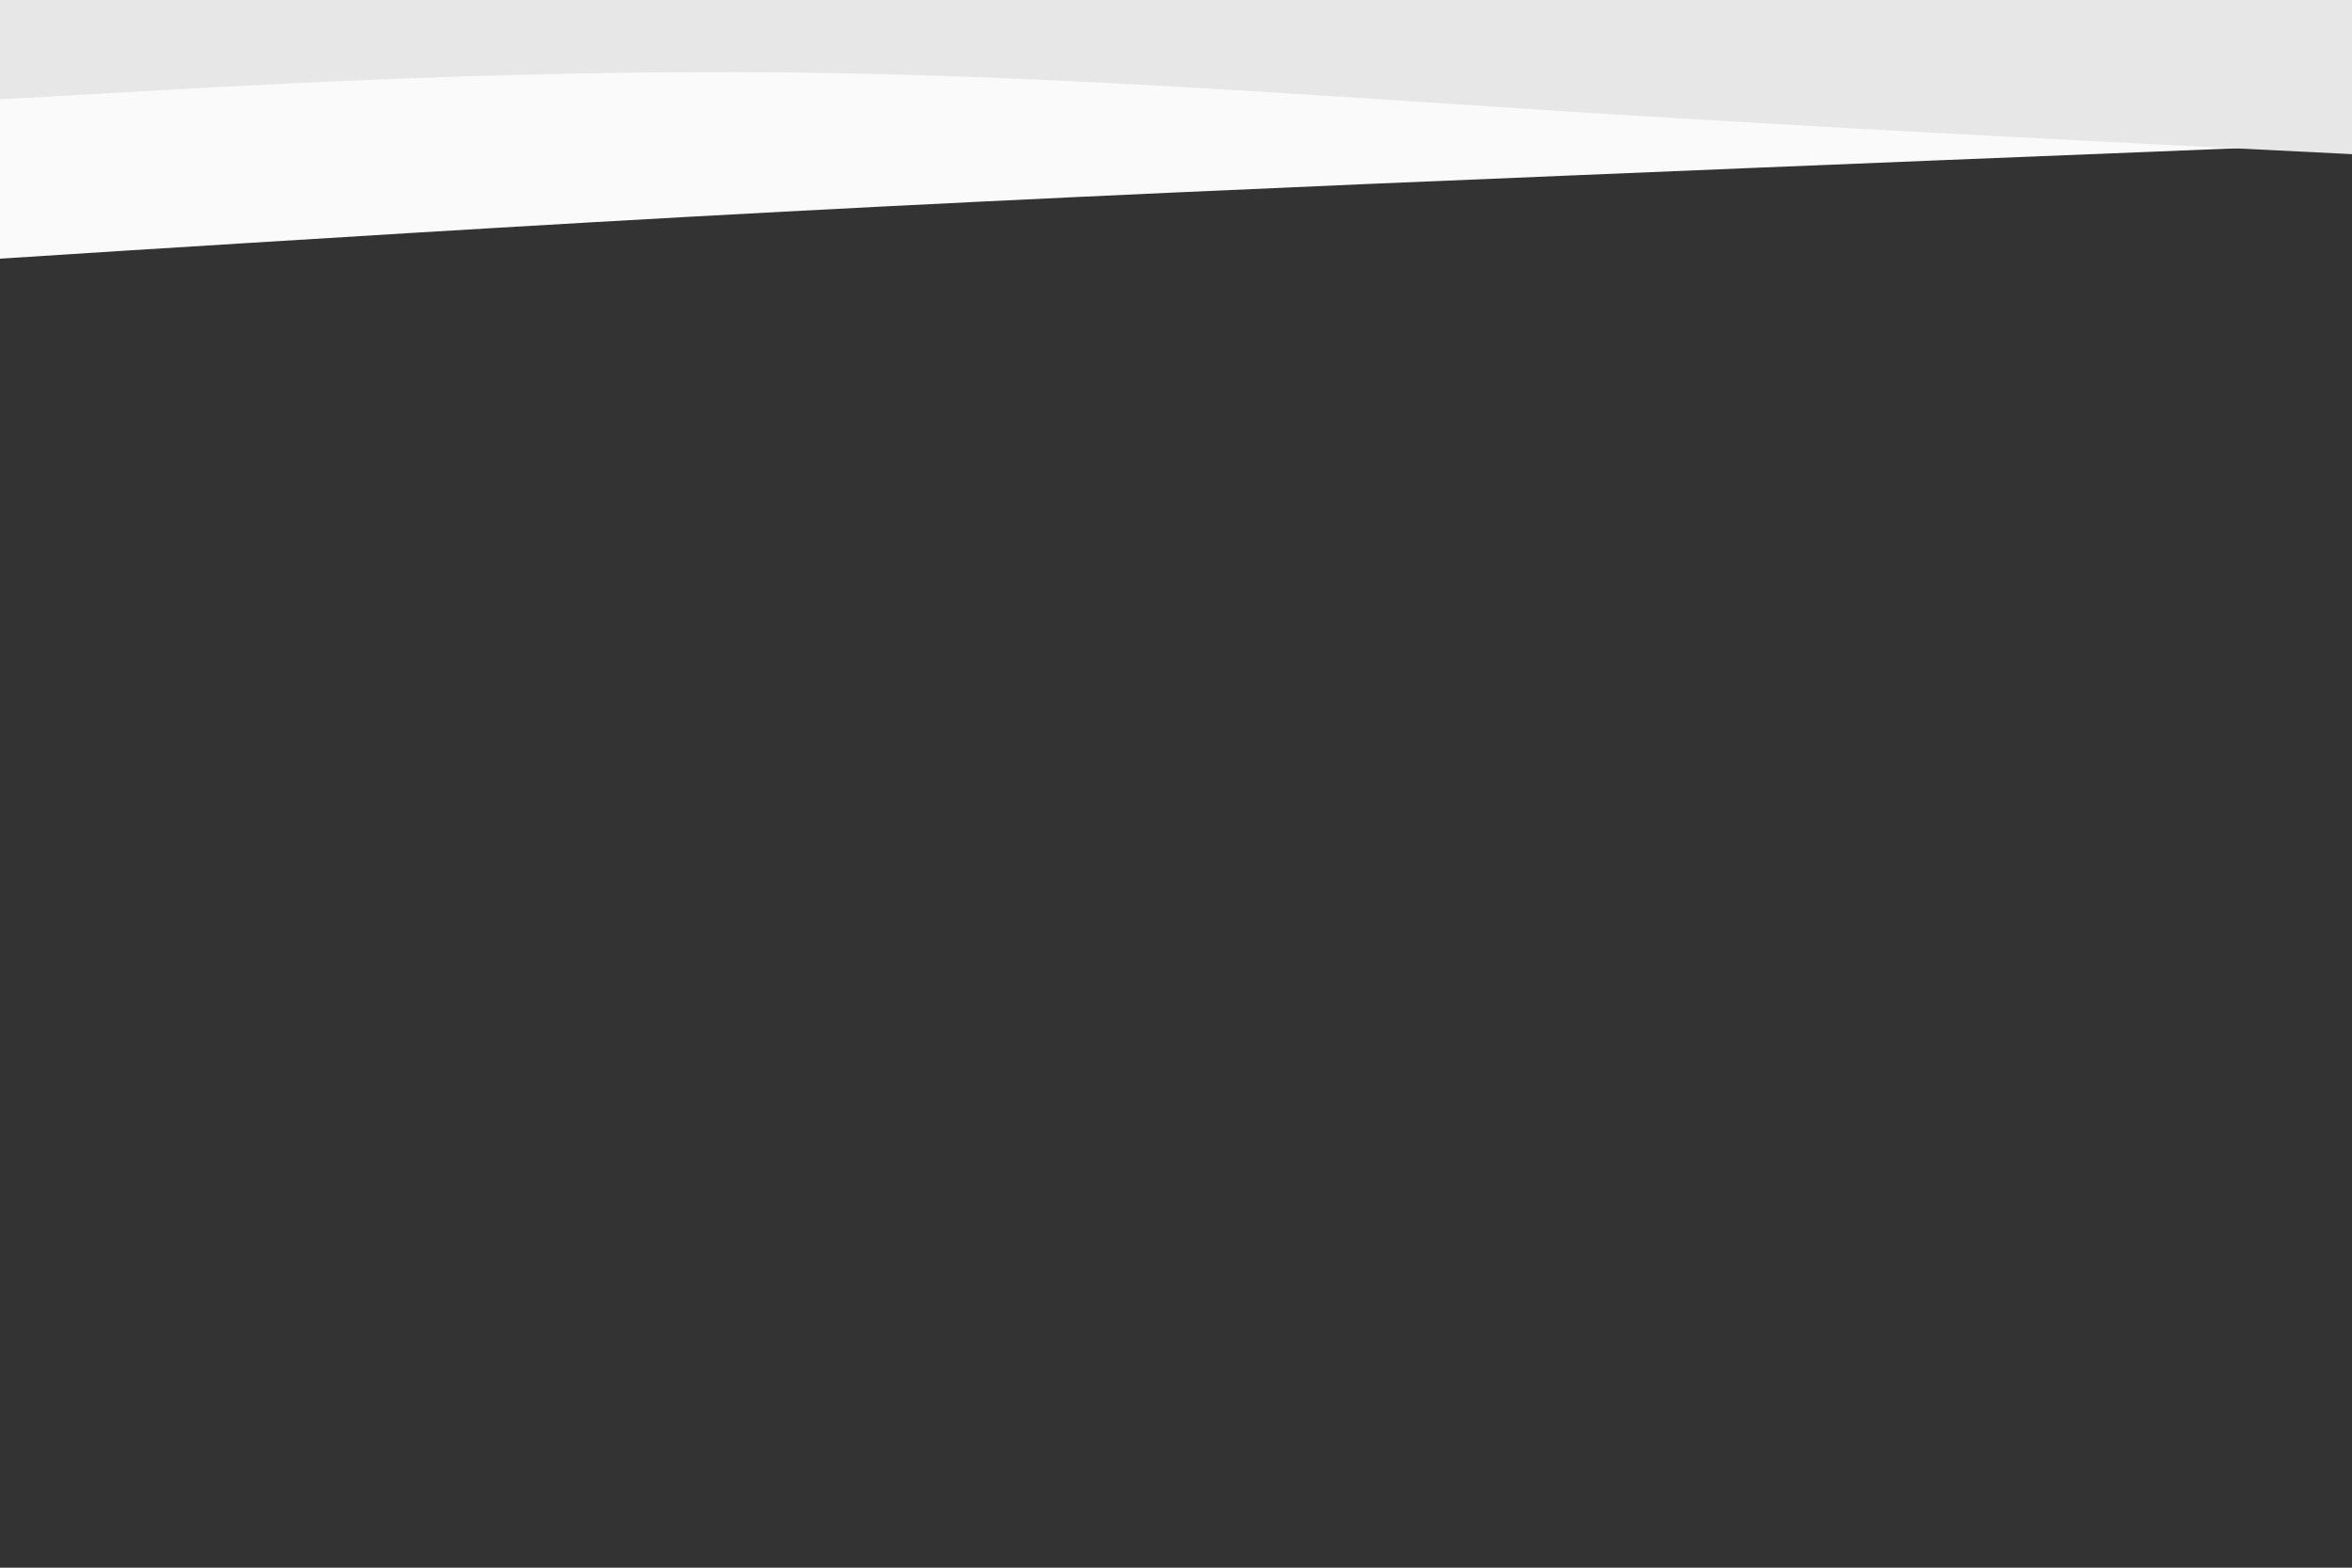 <svg id="visual" viewBox="0 0 900 600" width="900" height="600" xmlns="http://www.w3.org/2000/svg" xmlns:xlink="http://www.w3.org/1999/xlink" version="1.1"><rect x="0" y="0" width="900" height="600" fill="#333333" stroke="none"/><path d="M0 99L50 95.8C100 92.7 200 86.3 300 81C400 75.7 500 71.3 600 67.2C700 63 800 59 850 57L900 55L900 0L850 0C800 0 700 0 600 0C500 0 400 0 300 0C200 0 100 0 50 0L0 0Z" fill="#fafafa"></path><path d="M0 38L50 35.2C100 32.3 200 26.7 300 27.7C400 28.7 500 36.3 600 42.7C700 49 800 54 850 56.5L900 59L900 0L850 0C800 0 700 0 600 0C500 0 400 0 300 0C200 0 100 0 50 0L0 0Z" fill="#e7e7e7"></path></svg>
